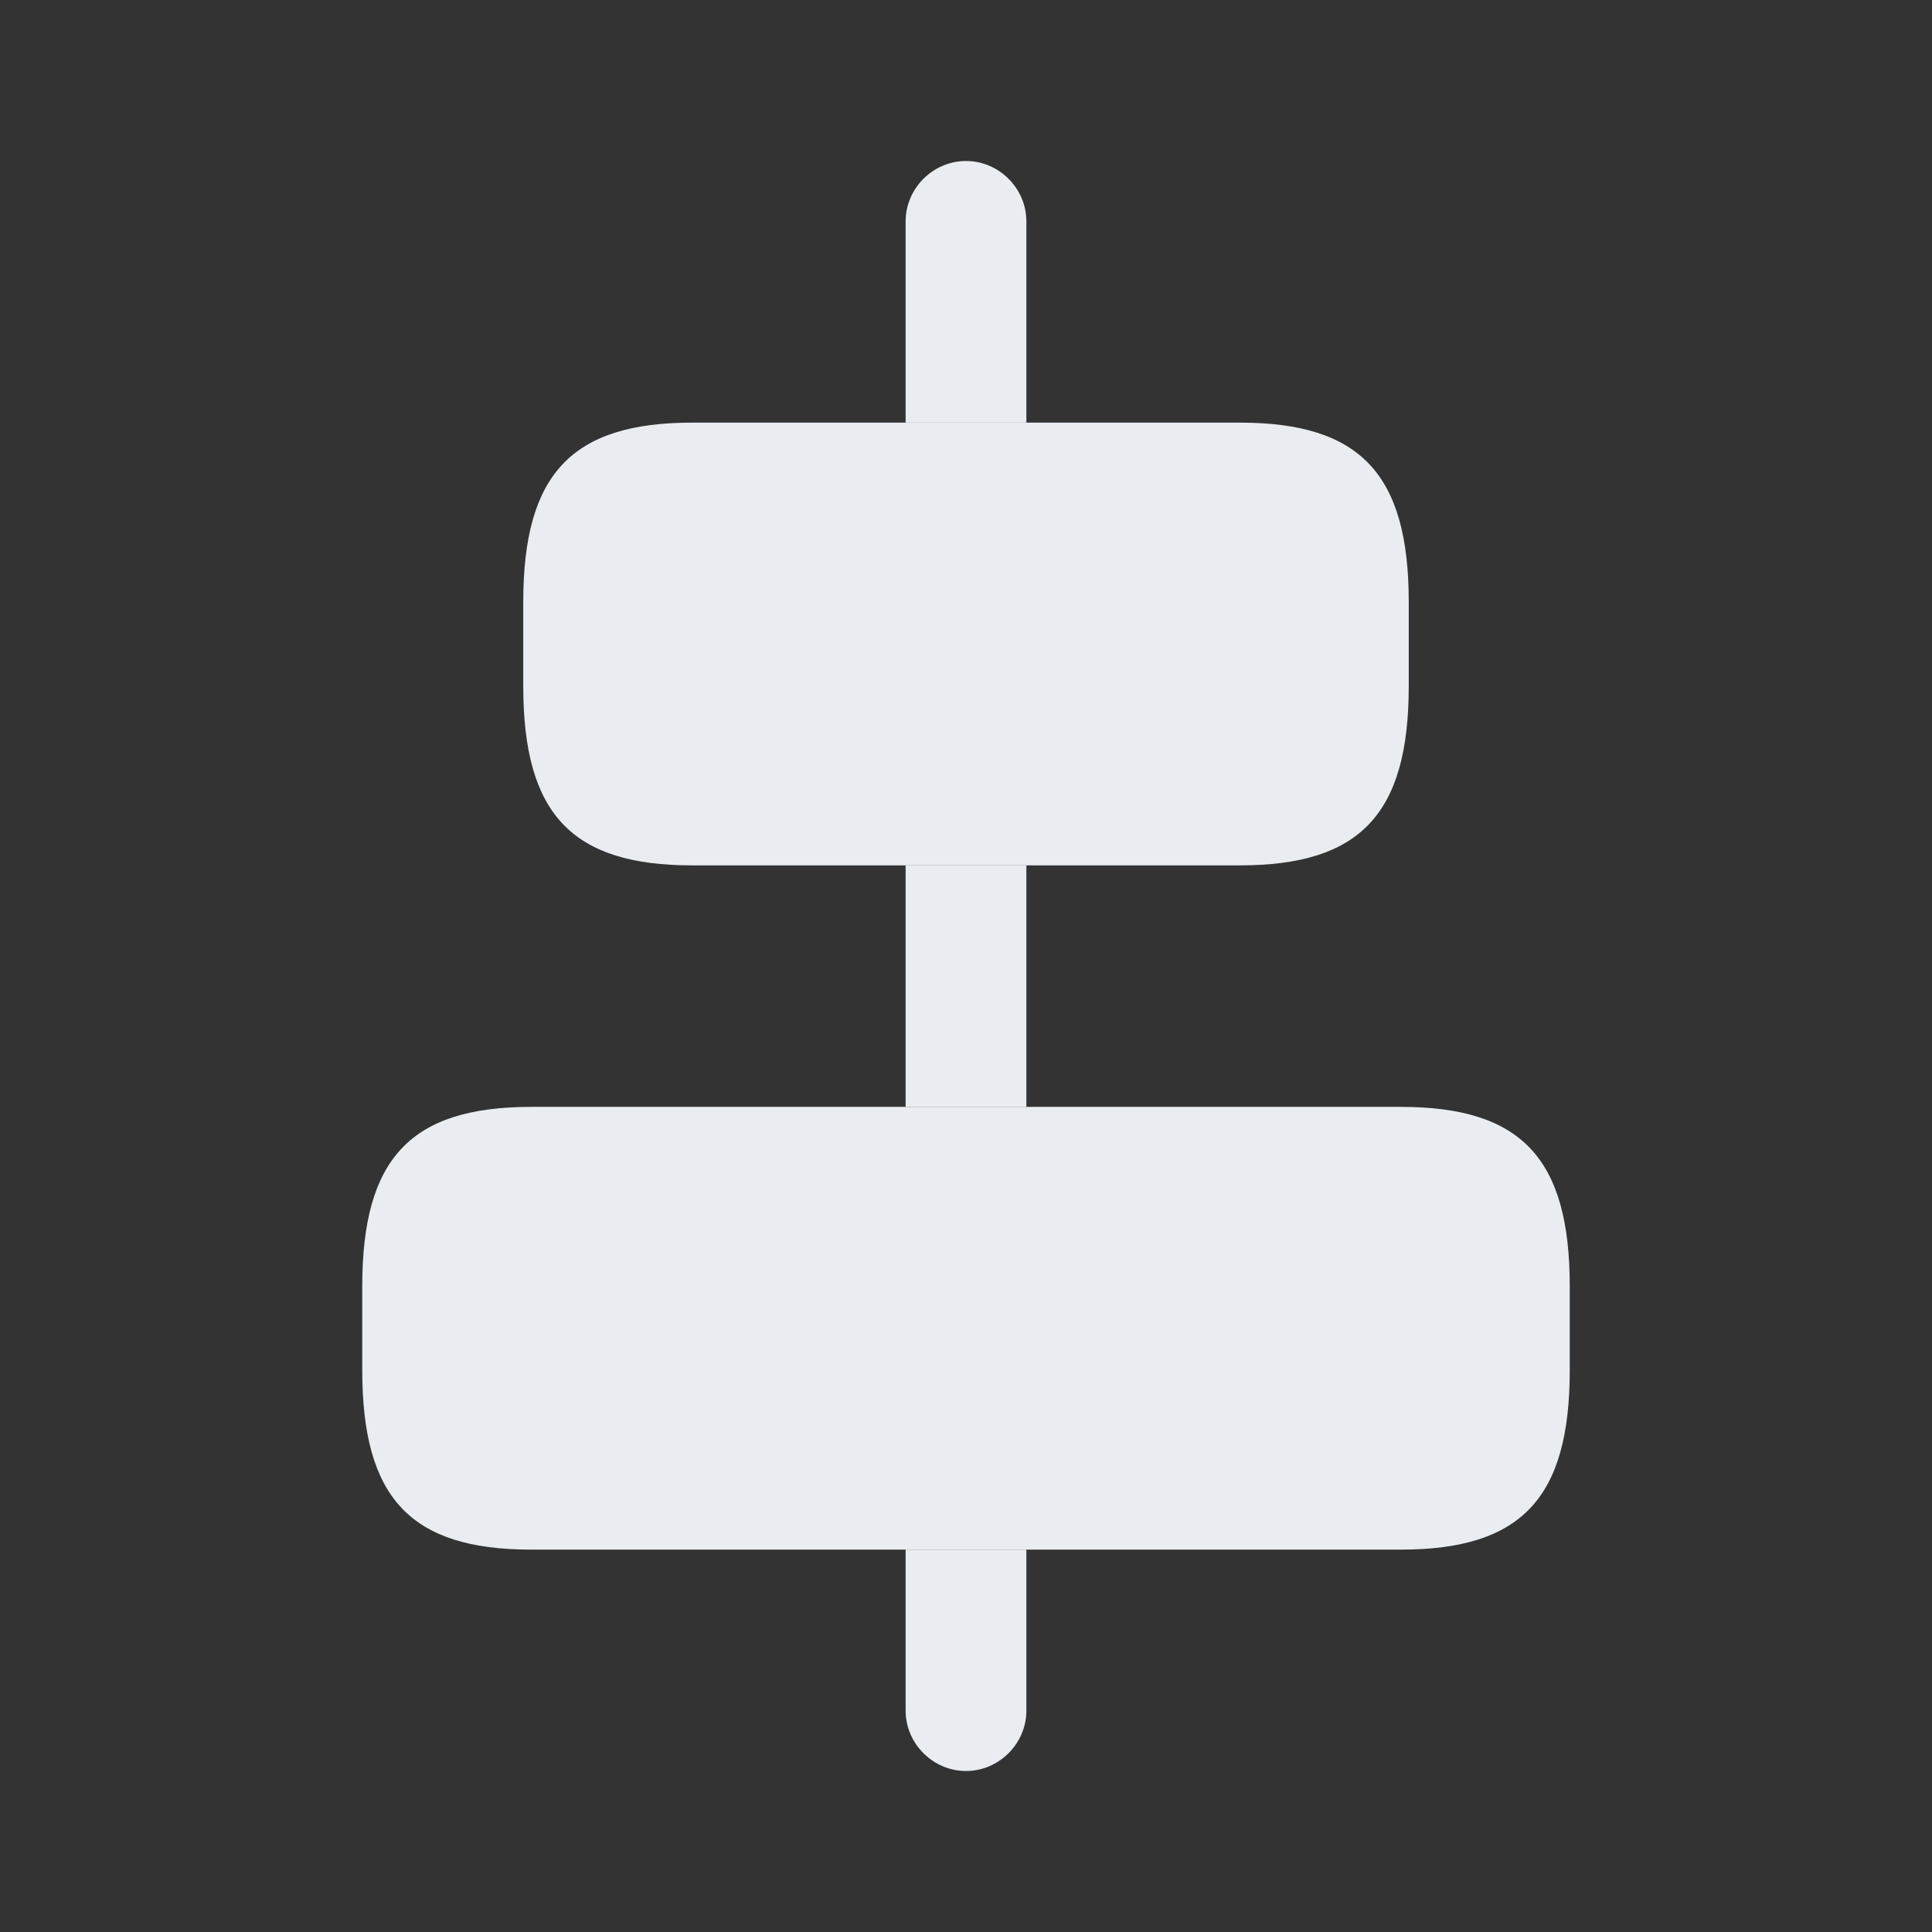 <svg width="24" height="24" viewBox="0 0 24 24" fill="none" xmlns="http://www.w3.org/2000/svg">
<rect x="0" y="0" width="24" height="24" fill="#333333" stroke="none"/>
<path d="M17.4 19.25H6.6C5.1 19.25 4.5 18.61 4.5 17.02V15.98C4.5 14.39 5.1 13.75 6.6 13.75H17.4C18.9 13.75 19.5 14.39 19.5 15.98V17.02C19.5 18.61 18.9 19.25 17.4 19.25Z" fill="#E9EDF2"/>
<path d="M12.75 19.25V21.25C12.75 21.66 12.41 22 12 22C11.59 22 11.25 21.66 11.25 21.25V19.25H12.75Z" fill="#E9EDF2"/>
<path d="M12.75 10.75H11.25V13.75H12.75V10.75Z" fill="#E9EDF2"/>
<path d="M12.75 2.75V5.25H11.25V2.75C11.25 2.34 11.59 2 12 2C12.41 2 12.75 2.34 12.75 2.75Z" fill="#E9EDF2"/>
<path d="M15.4 10.75H8.6C7.1 10.75 6.5 10.11 6.5 8.52V7.48C6.5 5.89 7.1 5.25 8.6 5.25H15.4C16.9 5.25 17.5 5.89 17.5 7.48V8.52C17.5 10.11 16.9 10.75 15.4 10.75Z" fill="#E9EDF2"/>
</svg>
